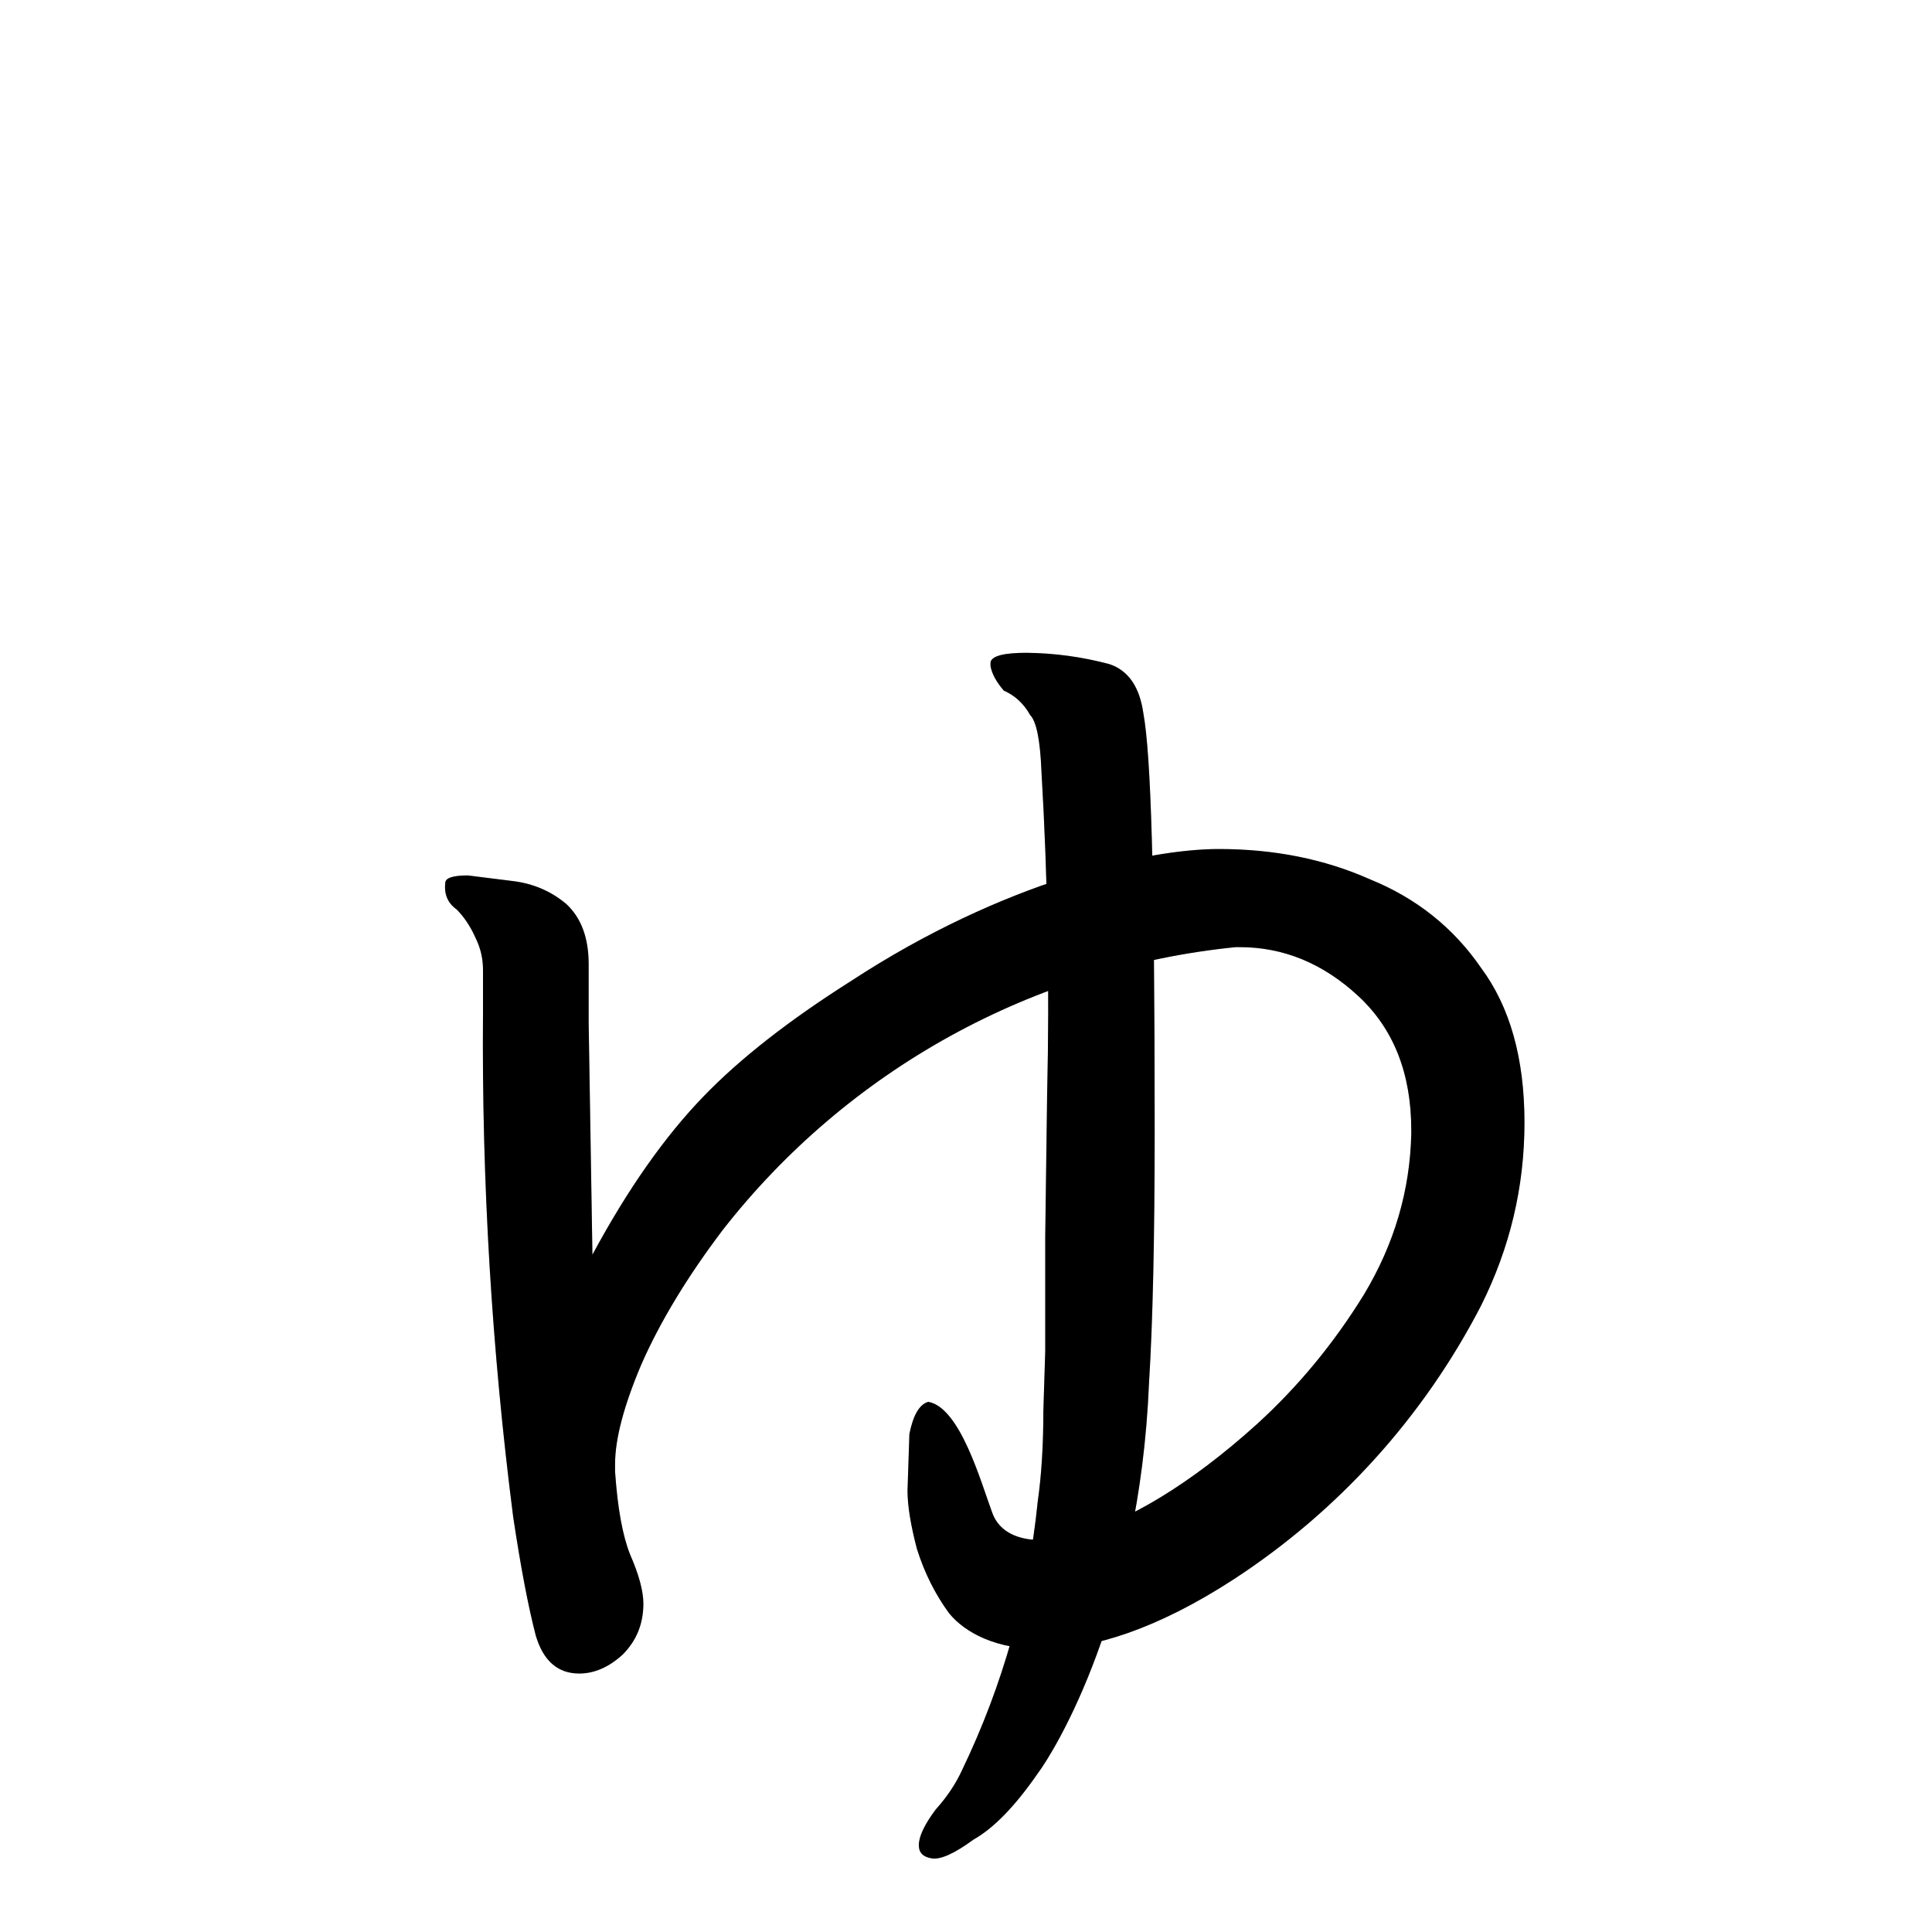 <svg data-strokesvg="ゅ" viewBox="0 0 1024 1024" xmlns="http://www.w3.org/2000/svg">
  <defs>
    <clipPath id="3085c">
      <use href="#3085a"/>
    </clipPath>
    <clipPath id="3085d">
      <use href="#3085b"/>
    </clipPath>
  </defs>
  <g data-strokesvg="shadows" style="fill:#ccc">
    <path id="3085a" d="M451 520q-49 31-78 61-31 32-59 84l-2-123v-31q0-21-12-32-12-10-28-12l-24-3q-12 0-12 4-1 9 6 14 6 6 10 15 4 8 4 17v23a1974 1974 0 0 0 16 267q6 40 12 63 6 20 23 20 12 0 23-10 11-11 11-27 0-10-7-26-6-15-8-44v-4q0-20 14-53 15-34 43-71a395 395 0 0 1 272-150h2q35 0 63 26t28 71v2q-1 45-25 85-24 39-57 69c-72 65-130 74-140 47-6-16-17-56-34-59q-7 2-10 17l-1 30q0 12 5 31 6 19 17 34c17 21 68 36 151-18a383 383 0 0 0 131-145q23-46 23-97t-23-82q-22-32-59-47-36-16-80-16c-38 0-114 17-195 70"/>
    <path id="3085b" d="M544 346q-18 0-19 5v2q1 6 7 13 9 4 14 13 5 5 6 30 5 85 3 171l-1 75v61l-1 32q0 27-3 48a426 426 0 0 1-40 142q-5 11-14 21-9 12-9 19 0 6 7 7t22-10q16-9 34-35c9-12 54-85 59-207q3-48 3-134c0-138-2-199-6-221q-3-21-18-26a177 177 0 0 0-44-6"/>
  </g>
  <g data-strokesvg="strokes" style="stroke:#000;fill:none;stroke-width:128;stroke-linecap:round">
    <path style="--i:0" d="M231 400c53 153-13 282 47 450 53-279 368-479 479-314 125 186-229 360-252 265" clip-path="url(#3085c)"/>
    <path style="--i:1" d="M536 280c102 280-11 652-11 652" clip-path="url(#3085d)"/>
  </g>
</svg>
